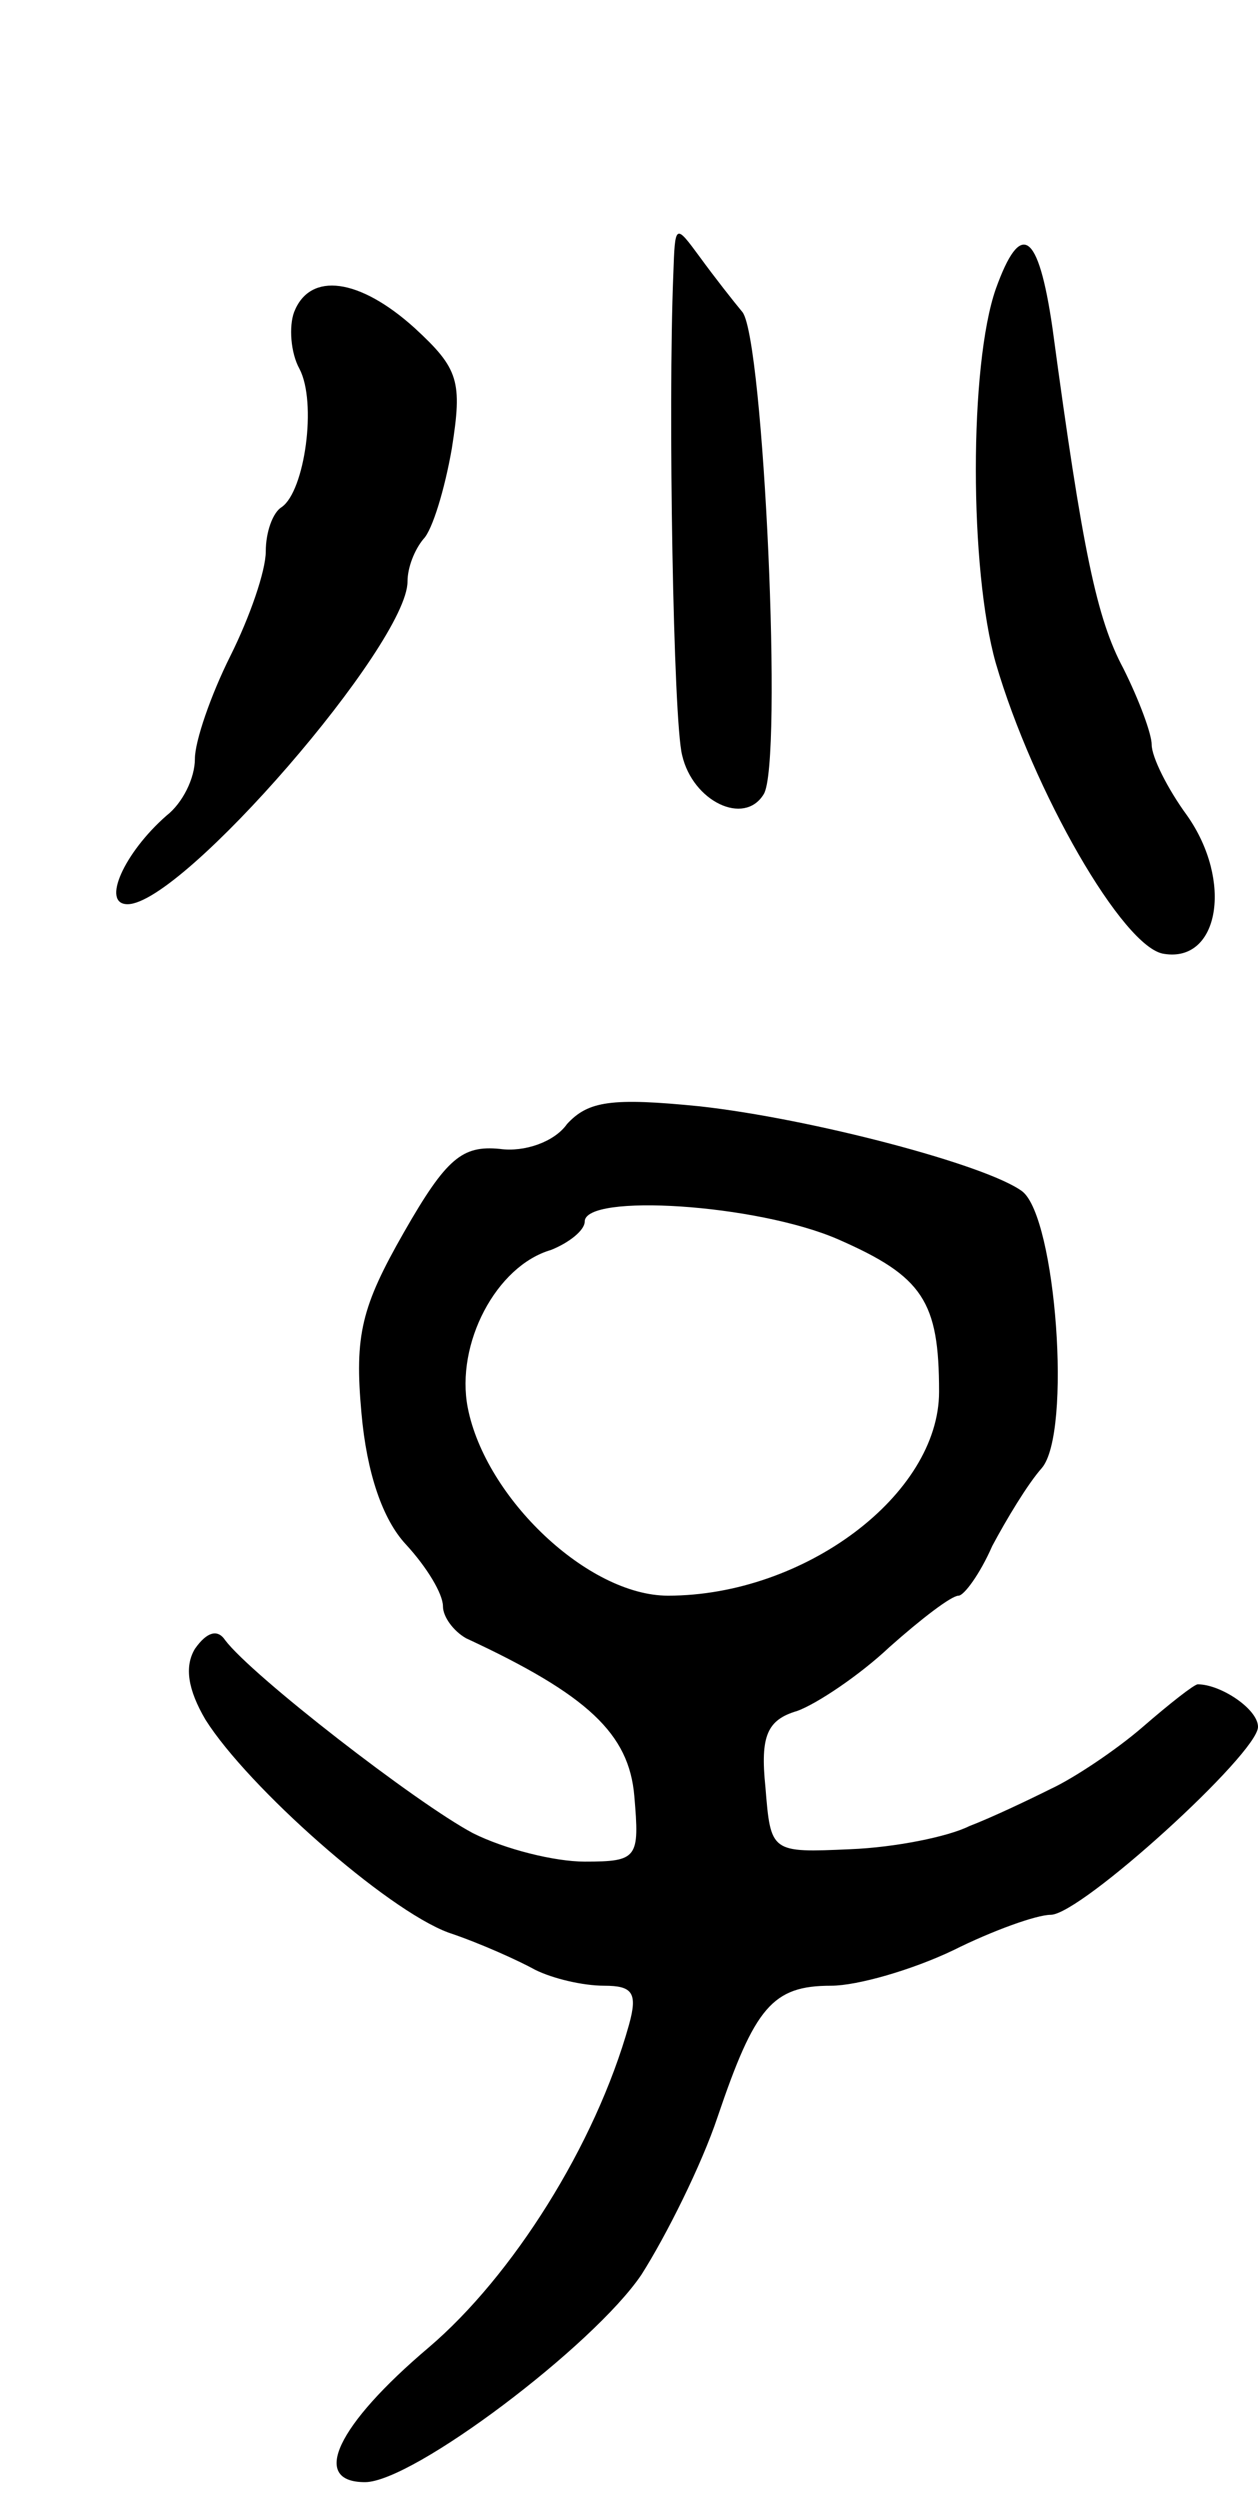 <svg version="1.0" xmlns="http://www.w3.org/2000/svg"
 width="71pt" height="141pt" viewBox="0 0 71 141"
 preserveAspectRatio="xMidYMid meet">
<g transform="translate(0,141) scale(0.1,-0.1)"
fill="#000000" stroke="none">
<path d="M380 1255 c-3 -74 0 -252 5 -271 6 -26 35 -40 46 -22 11 17 0 257
-12 272 -5 6 -16 20 -24 31 -14 19 -14 19 -15 -10z"/>
<path d="M562 1247 c-15 -43 -15 -158 0 -211 21 -72 72 -161 95 -164 31 -5 39
41 13 78 -11 15 -20 33 -20 40 0 6 -7 25 -16 43 -15 28 -23 66 -40 192 -8 55
-18 61 -32 22z"/>
<path d="M166 1234 c-3 -8 -2 -23 3 -32 10 -19 3 -69 -10 -78 -5 -3 -9 -14 -9
-25 0 -11 -9 -37 -20 -59 -11 -22 -20 -48 -20 -58 0 -11 -7 -25 -16 -32 -24
-21 -37 -50 -22 -50 31 0 158 147 158 182 0 8 4 18 9 24 5 5 12 28 16 51 6 38
4 45 -21 68 -31 28 -59 32 -68 9z"/>
<path d="M320 776 c-7 -10 -24 -16 -38 -14 -21 2 -30 -5 -54 -47 -24 -42 -28
-58 -24 -102 3 -34 12 -60 25 -74 12 -13 21 -28 21 -35 0 -6 6 -14 13 -18 69
-32 92 -54 95 -89 3 -35 2 -37 -28 -37 -17 0 -45 7 -63 16 -32 17 -125 89
-140 109 -4 6 -10 5 -17 -5 -6 -10 -4 -23 6 -40 24 -38 102 -107 137 -120 18
-6 40 -16 49 -21 10 -5 27 -9 39 -9 16 0 19 -4 14 -22 -19 -68 -66 -142 -113
-182 -52 -44 -67 -76 -36 -76 27 0 129 77 156 117 14 22 34 62 43 89 21 62 31
74 64 74 15 0 46 9 69 20 22 11 47 20 55 20 17 0 117 91 117 106 0 10 -21 24
-34 24 -2 0 -16 -11 -31 -24 -15 -13 -39 -29 -52 -35 -12 -6 -33 -16 -46 -21
-12 -6 -42 -12 -67 -13 -45 -2 -45 -2 -48 35 -3 29 1 38 18 43 11 4 35 20 52
36 18 16 35 29 39 29 3 0 12 12 19 28 8 15 20 35 28 44 17 20 8 141 -11 156
-20 15 -119 41 -182 48 -50 5 -63 3 -75 -10z m153 -65 c48 -21 57 -35 57 -86
0 -58 -76 -115 -153 -115 -45 0 -103 55 -113 106 -7 36 16 80 47 89 10 4 19
11 19 16 0 16 97 10 143 -10z"/>
</g>
</svg>
